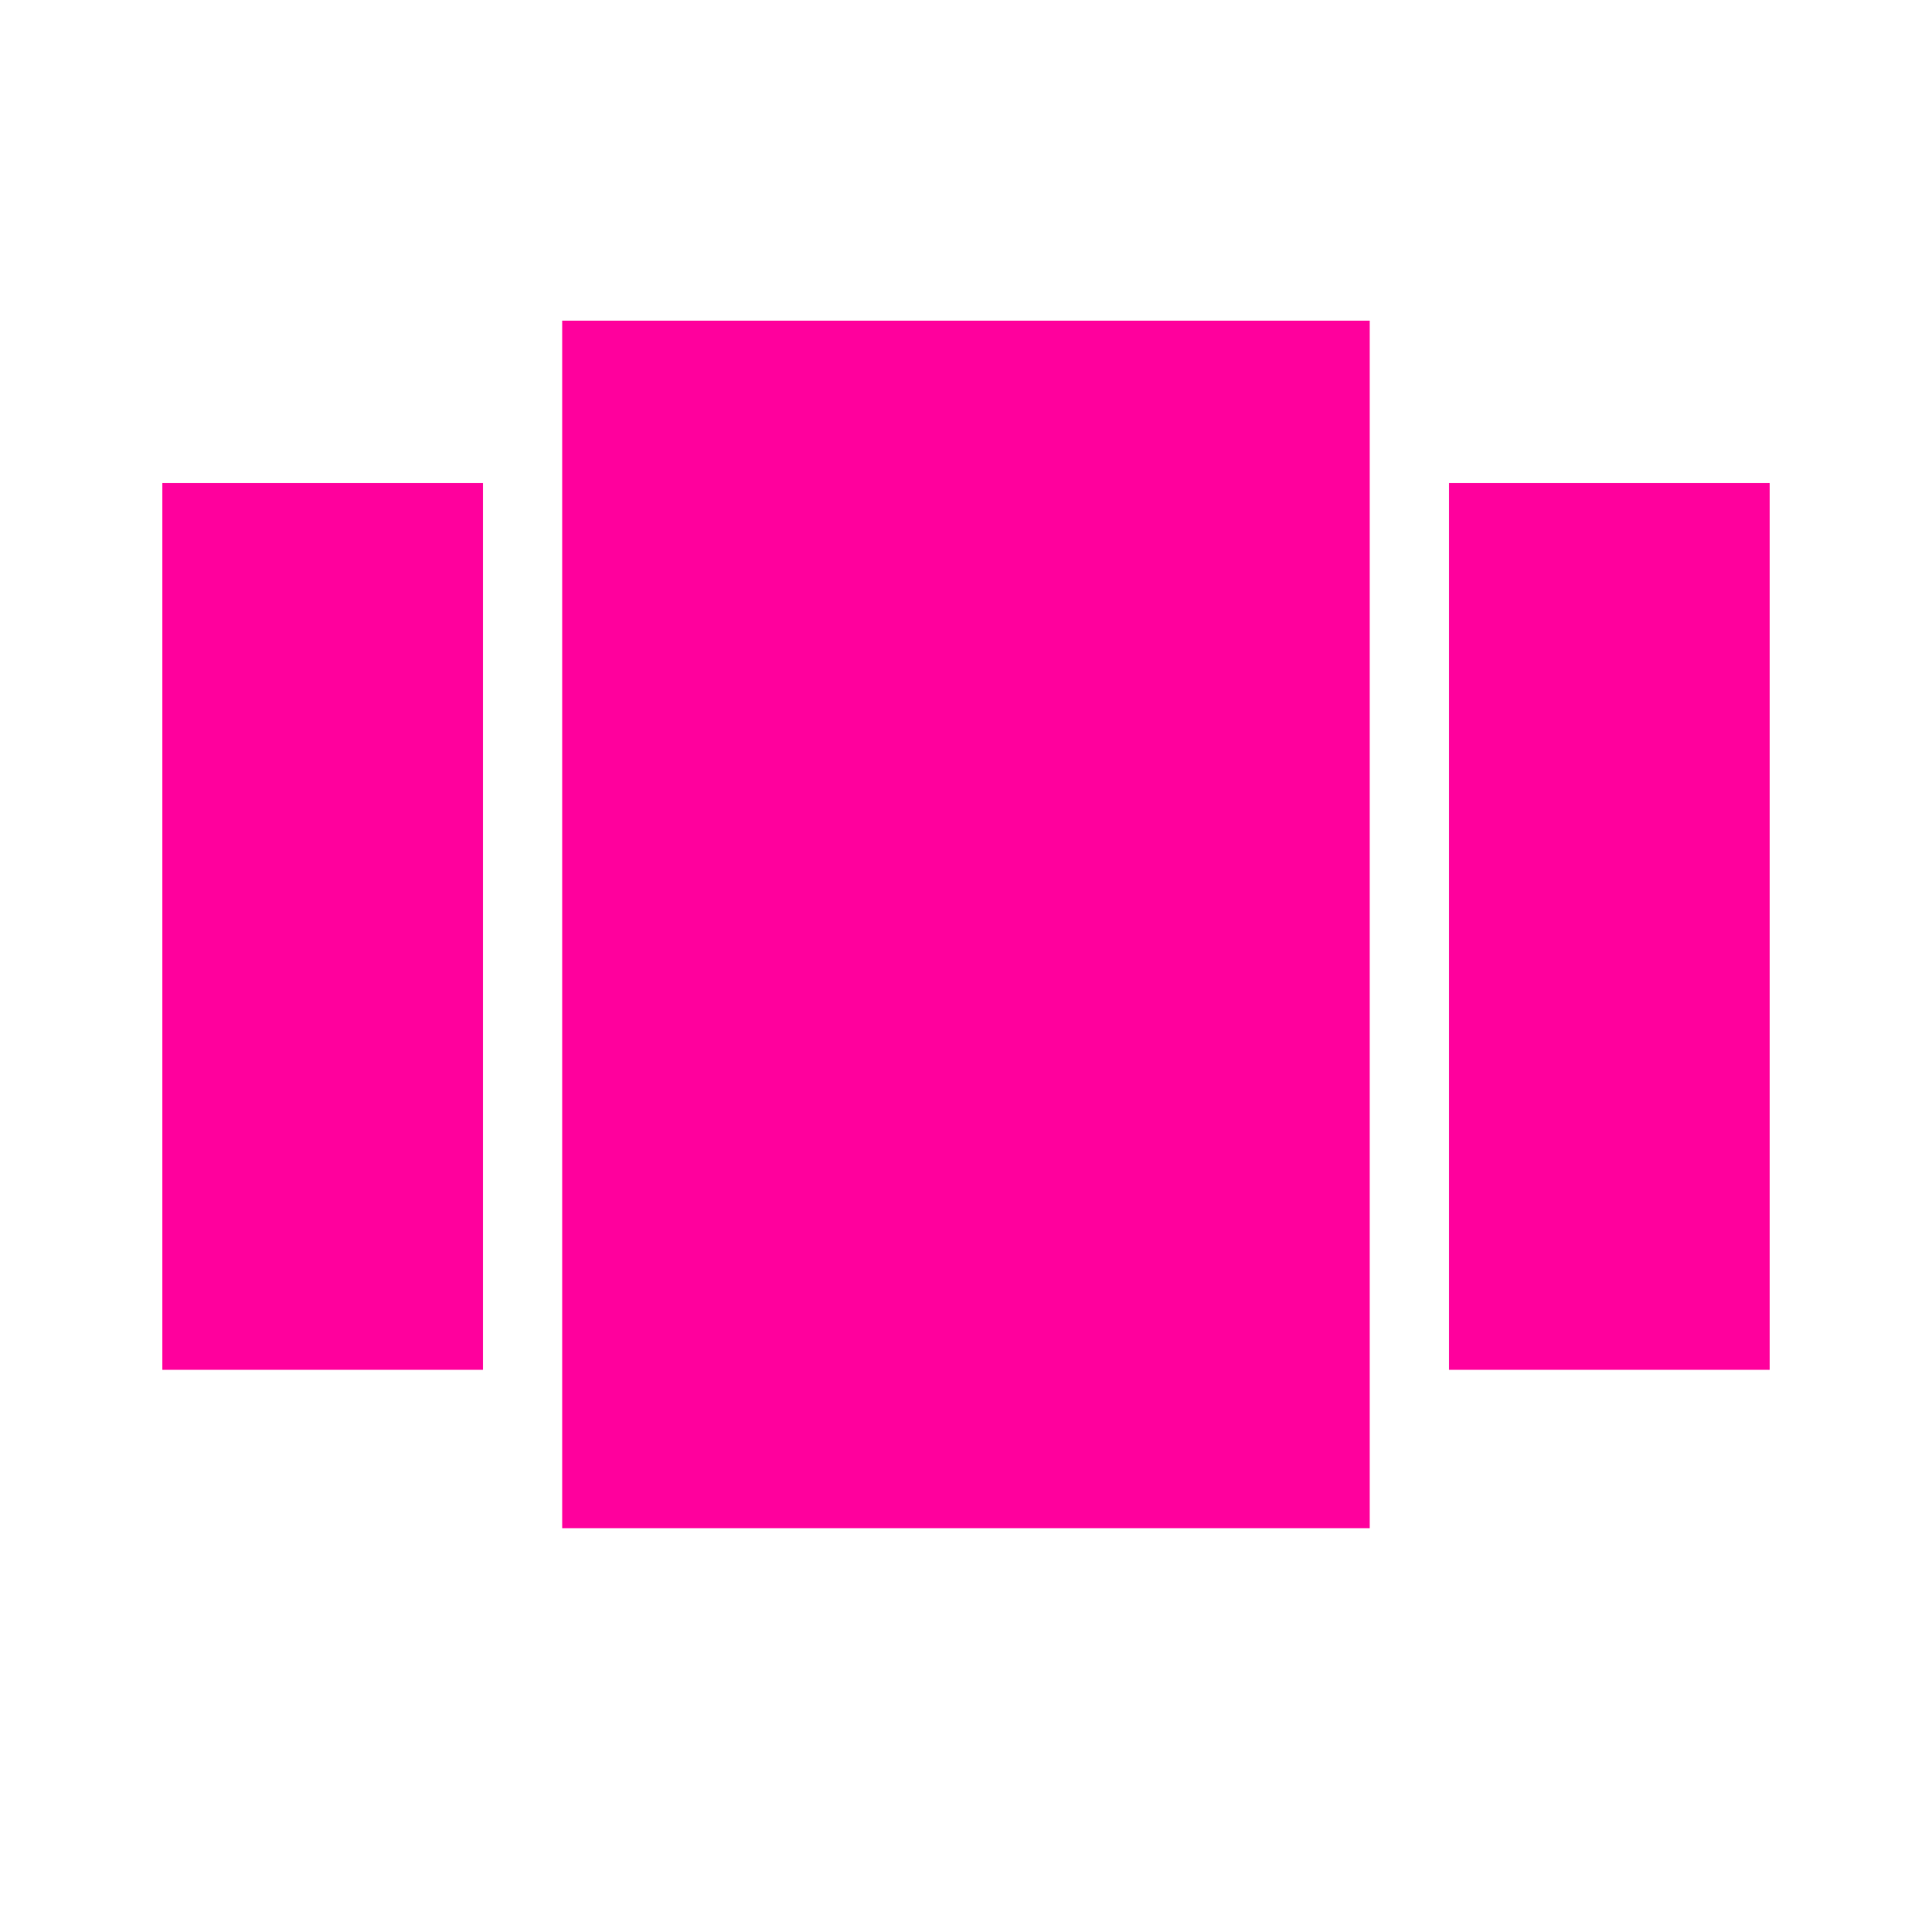<!-- Generated by IcoMoon.io -->
<svg version="1.1" xmlns="http://www.w3.org/2000/svg" width="24" height="24" viewBox="0 0 24 24">
<title>view_carousel</title>
<path fill="#ff009d" d="M18 6h3.984v11.016h-3.984v-11.016zM2.016 17.016v-11.016h3.984v11.016h-3.984zM6.984 18.984v-15h10.031v15h-10.031z"></path>
</svg>
